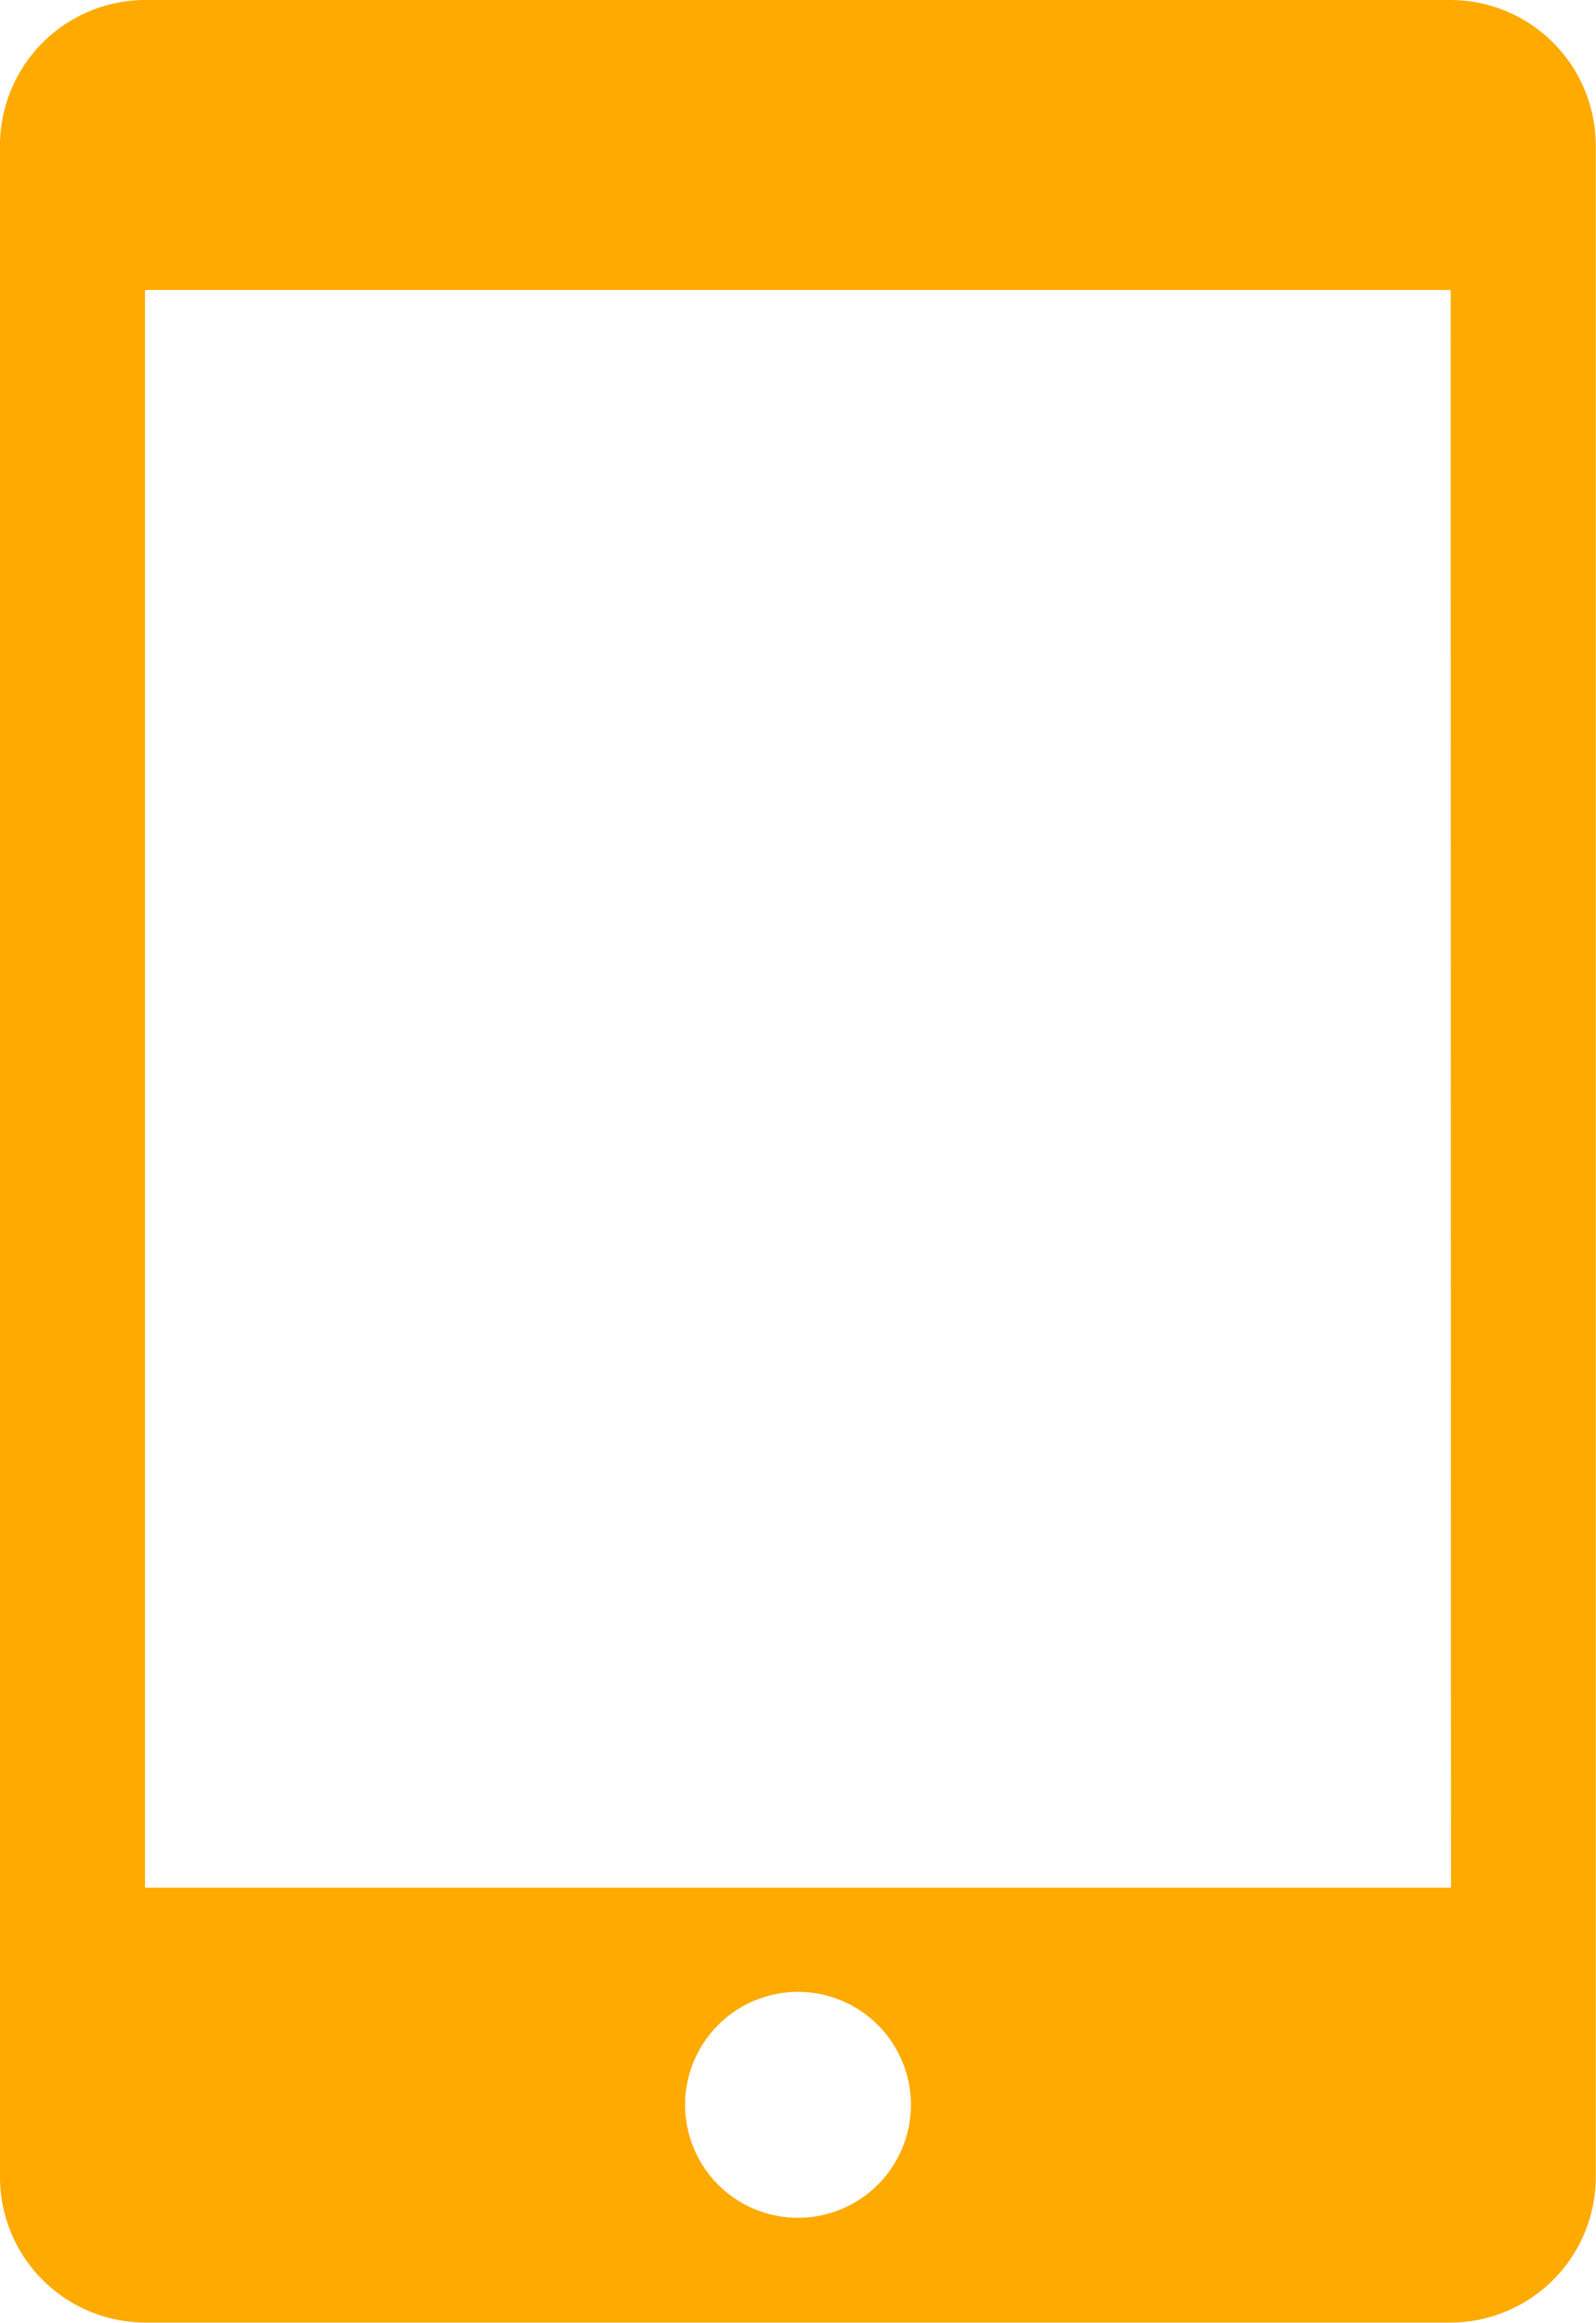 <svg xmlns="http://www.w3.org/2000/svg" width="13.062" height="19" viewBox="0 0 13.062 19">
  <path id="Icon_metro-mobile" data-name="Icon metro-mobile" d="M18.3,1.928H7.614A1.191,1.191,0,0,0,6.427,3.116V19.74a1.191,1.191,0,0,0,1.187,1.187H18.3a1.191,1.191,0,0,0,1.187-1.187V3.116A1.191,1.191,0,0,0,18.3,1.928ZM12.958,20.07a.924.924,0,1,1,.924-.924A.924.924,0,0,1,12.958,20.07Zm5.344-2.7H7.614V4.3H18.3Z" transform="translate(-6.427 -1.928)" fill="#feaa01"/>
</svg>
